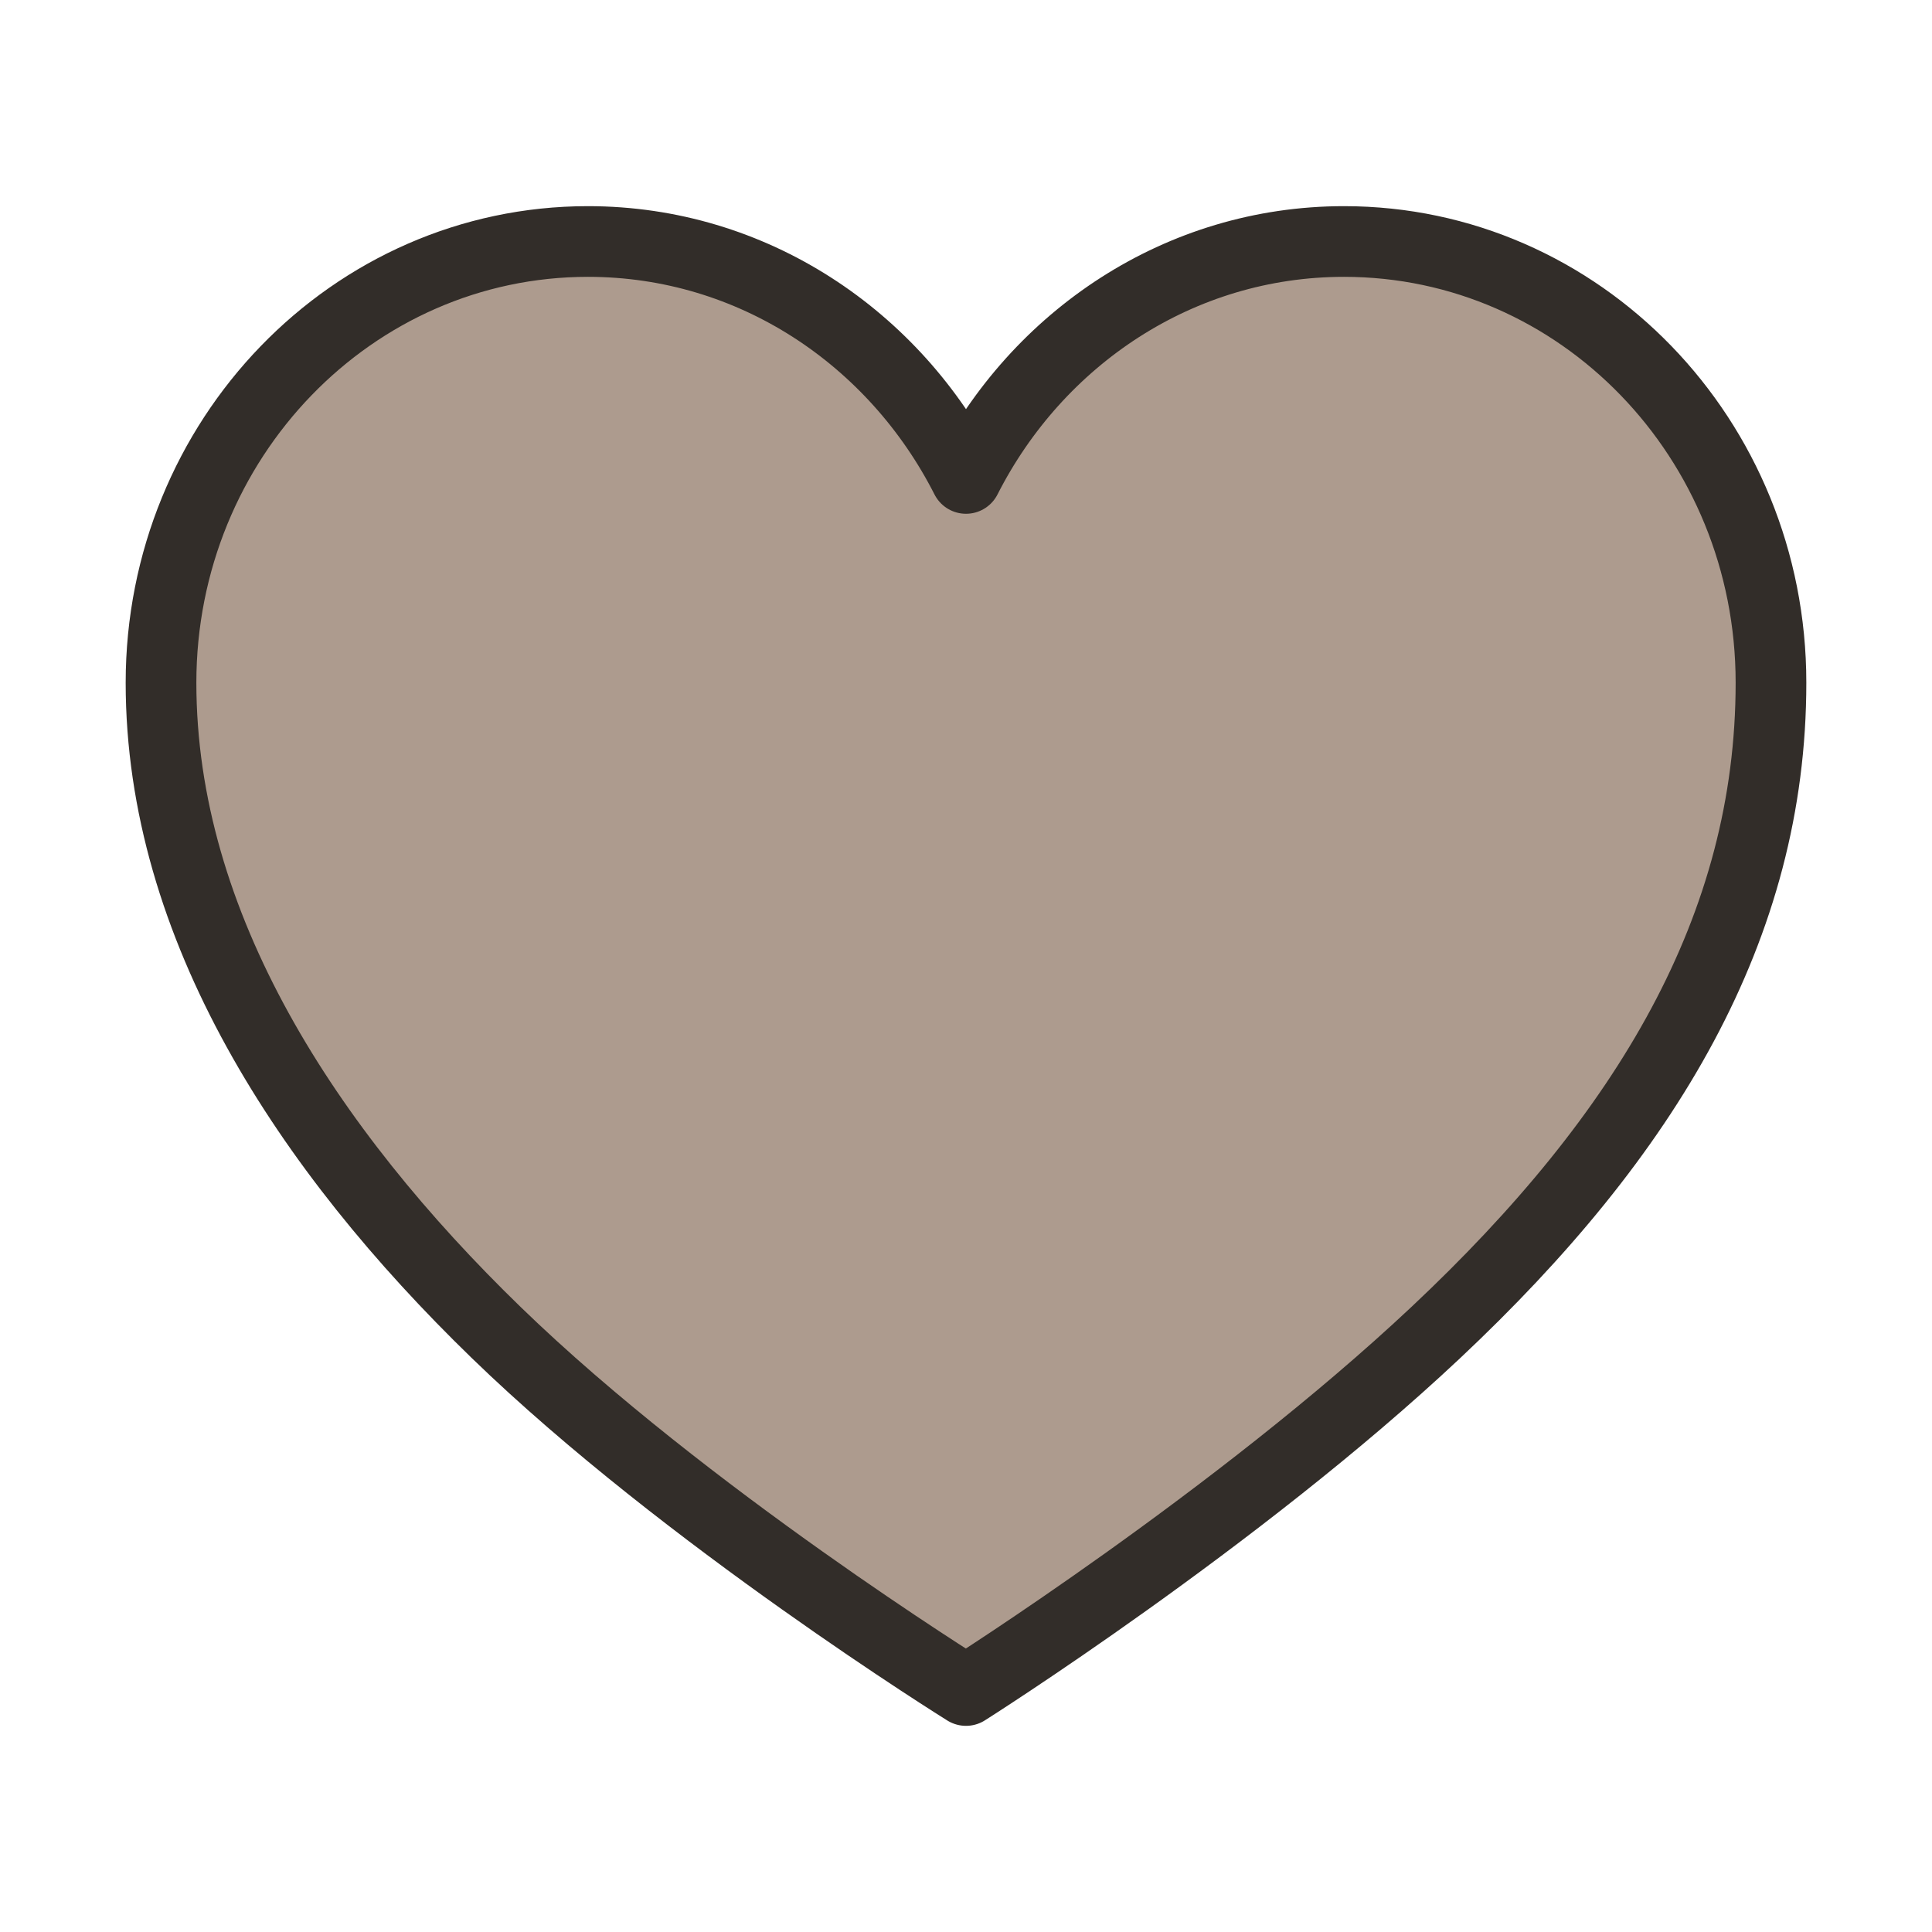 <svg width="41" height="41" viewBox="0 0 41 41" fill="none" xmlns="http://www.w3.org/2000/svg">
<g id="si:heart-duotone">
<g id="Group">
<path id="Vector" d="M28.522 5.125C25.03 5.125 22.015 7.17 20.5 10.153C18.985 7.17 15.97 5.125 12.478 5.125C7.472 5.125 3.417 9.322 3.417 14.488C3.417 19.654 6.521 24.39 10.532 28.28C14.543 32.17 20.5 35.875 20.5 35.875C20.5 35.875 26.264 32.231 30.468 28.28C34.953 24.067 37.583 19.67 37.583 14.488C37.583 9.307 33.528 5.125 28.522 5.125Z" fill="#AD9B8E"/>
<path id="Vector_2" d="M28.522 5.125C25.03 5.125 22.015 7.17 20.5 10.153C18.985 7.17 15.97 5.125 12.478 5.125C7.472 5.125 3.417 9.322 3.417 14.488C3.417 19.654 6.521 24.39 10.532 28.28C14.543 32.17 20.5 35.875 20.5 35.875C20.5 35.875 26.264 32.231 30.468 28.28C34.953 24.067 37.583 19.67 37.583 14.488C37.583 9.307 33.528 5.125 28.522 5.125Z" stroke="#322D29" stroke-width="1.5" stroke-linecap="round" stroke-linejoin="round"/>
</g>
</g>
</svg>

